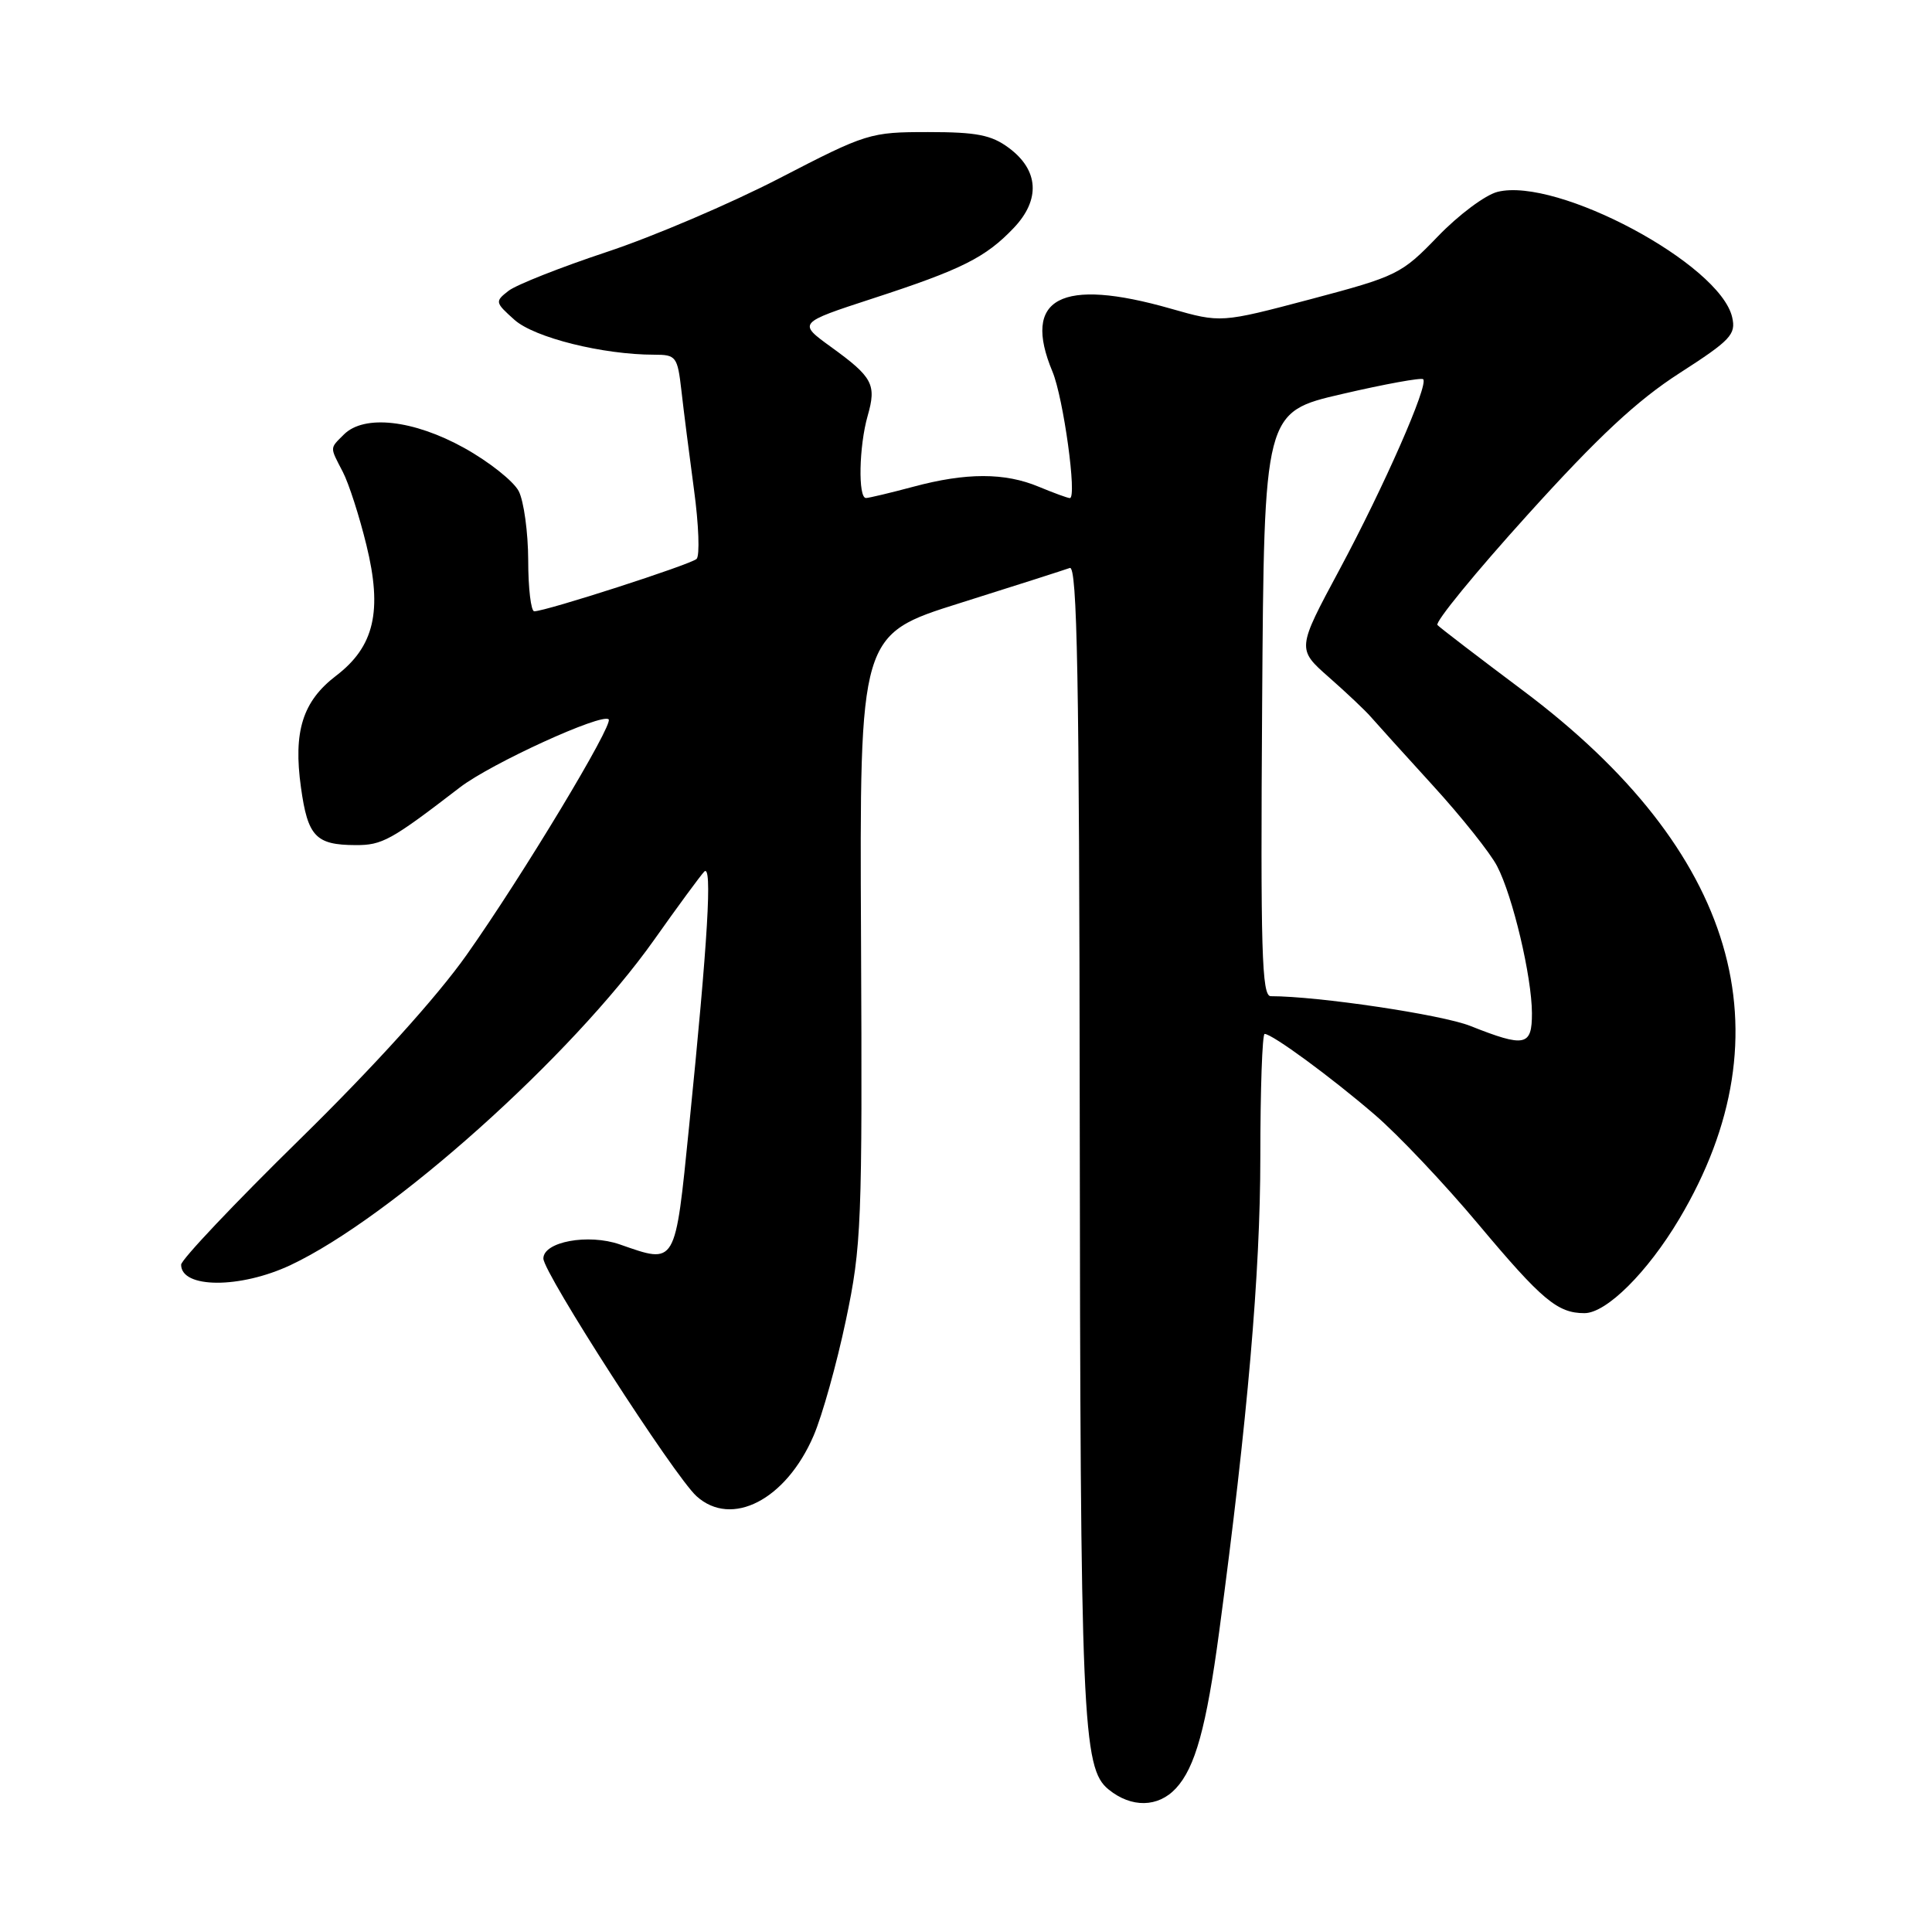 <?xml version="1.0" encoding="UTF-8" standalone="no"?>
<!DOCTYPE svg PUBLIC "-//W3C//DTD SVG 1.1//EN" "http://www.w3.org/Graphics/SVG/1.1/DTD/svg11.dtd" >
<svg xmlns="http://www.w3.org/2000/svg" xmlns:xlink="http://www.w3.org/1999/xlink" version="1.1" viewBox="0 0 256 256">
 <g >
 <path fill="currentColor"
d=" M 155.81 236.97 C 158.37 234.22 159.85 228.88 161.55 216.19 C 165.31 188.09 167.00 168.63 167.00 153.34 C 167.00 144.35 167.26 137.00 167.57 137.00 C 168.57 137.00 176.32 142.68 182.12 147.67 C 185.22 150.32 191.42 156.88 195.90 162.23 C 204.31 172.26 206.38 174.00 209.95 174.00 C 212.86 174.00 218.31 168.58 222.52 161.50 C 237.21 136.79 230.08 112.69 201.80 91.50 C 195.93 87.10 190.83 83.20 190.47 82.82 C 190.11 82.45 195.48 75.88 202.40 68.23 C 211.76 57.87 216.92 53.06 222.55 49.44 C 229.34 45.07 230.05 44.31 229.52 42.03 C 227.89 34.97 206.34 23.45 198.44 25.42 C 196.82 25.82 193.26 28.48 190.52 31.33 C 185.70 36.33 185.14 36.60 173.65 39.65 C 161.77 42.79 161.77 42.79 155.14 40.90 C 140.55 36.73 135.38 39.48 139.46 49.25 C 140.91 52.73 142.74 66.00 141.76 66.00 C 141.48 66.00 139.63 65.32 137.65 64.50 C 133.14 62.61 128.03 62.61 121.00 64.50 C 117.97 65.31 115.16 65.98 114.75 65.99 C 113.68 66.01 113.82 59.11 114.97 55.10 C 116.16 50.94 115.65 49.98 110.11 45.97 C 105.72 42.79 105.72 42.79 115.61 39.56 C 127.44 35.71 130.59 34.13 134.33 30.20 C 137.89 26.45 137.65 22.55 133.68 19.60 C 131.37 17.88 129.41 17.50 122.98 17.50 C 115.29 17.50 114.82 17.65 103.30 23.61 C 96.81 26.97 86.50 31.37 80.39 33.39 C 74.28 35.42 68.43 37.73 67.39 38.53 C 65.56 39.95 65.59 40.07 68.17 42.38 C 70.81 44.74 79.89 47.00 86.70 47.00 C 89.59 47.00 89.77 47.24 90.29 51.75 C 90.58 54.36 91.34 60.28 91.96 64.90 C 92.59 69.52 92.74 73.64 92.30 74.06 C 91.51 74.81 72.32 81.00 70.79 81.00 C 70.36 81.00 69.99 77.96 69.99 74.25 C 69.98 70.54 69.41 66.42 68.74 65.09 C 68.06 63.77 64.80 61.18 61.50 59.35 C 54.79 55.63 48.25 54.90 45.57 57.57 C 43.67 59.47 43.68 59.16 45.42 62.52 C 46.21 64.03 47.62 68.40 48.55 72.22 C 50.70 80.96 49.60 85.68 44.52 89.55 C 40.10 92.93 38.84 96.93 39.88 104.35 C 40.78 110.84 41.84 111.96 47.10 111.98 C 50.65 112.00 51.79 111.37 60.96 104.32 C 65.08 101.16 79.78 94.44 80.65 95.32 C 81.32 95.99 69.25 116.02 61.85 126.50 C 57.89 132.11 49.57 141.31 39.75 150.94 C 31.09 159.43 24.00 166.92 24.00 167.58 C 24.00 170.74 31.82 170.77 38.50 167.63 C 51.86 161.34 75.77 139.94 86.70 124.50 C 89.81 120.10 92.79 116.05 93.31 115.50 C 94.41 114.34 93.81 124.48 91.31 149.25 C 89.43 167.87 89.64 167.51 82.12 164.89 C 77.95 163.44 72.00 164.53 72.00 166.76 C 72.00 168.66 89.35 195.59 92.29 198.25 C 96.94 202.46 104.15 198.74 107.81 190.23 C 108.95 187.58 110.87 180.71 112.08 174.96 C 114.16 165.07 114.27 162.30 114.09 124.30 C 113.90 84.09 113.90 84.09 127.20 79.91 C 134.52 77.61 141.06 75.51 141.75 75.26 C 142.74 74.88 143.01 89.70 143.07 147.14 C 143.15 228.15 143.41 234.30 146.90 237.12 C 149.92 239.57 153.45 239.51 155.81 236.97 Z  M 194.82 135.94 C 191.04 134.44 174.65 132.00 168.38 132.00 C 167.19 132.00 167.02 126.00 167.24 93.30 C 167.50 54.60 167.50 54.60 177.83 52.21 C 183.50 50.89 188.35 50.01 188.58 50.25 C 189.32 50.99 183.40 64.46 177.49 75.48 C 171.84 86.00 171.84 86.00 176.10 89.75 C 178.44 91.81 180.94 94.17 181.65 95.00 C 182.37 95.83 186.06 99.91 189.86 104.08 C 193.66 108.24 197.50 113.06 198.38 114.78 C 200.46 118.78 202.97 129.41 202.99 134.25 C 203.00 138.63 202.08 138.82 194.82 135.94 Z "/>
</g>
</svg>